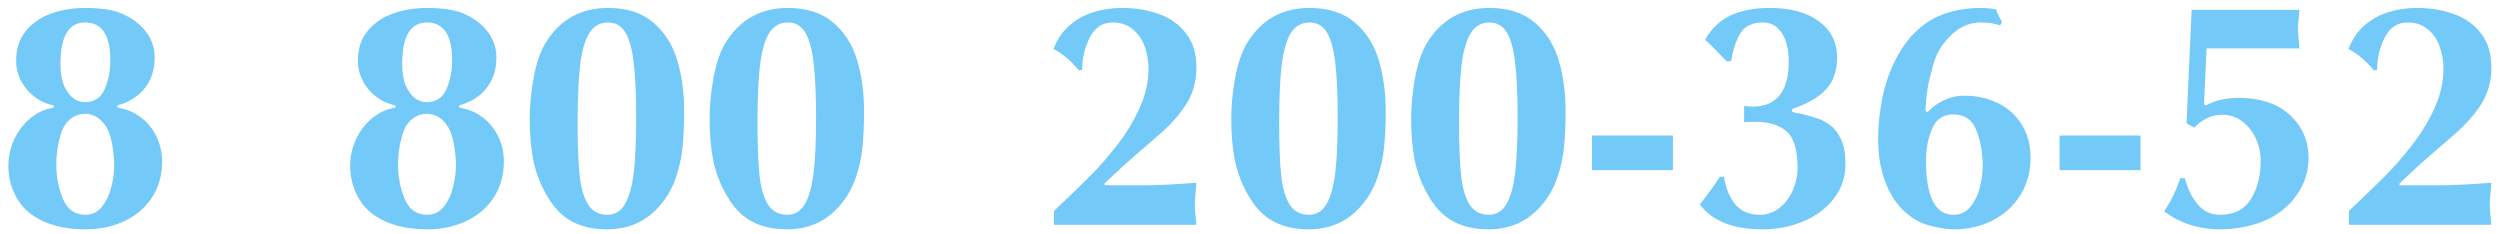 <svg width="278" height="26" viewBox="0 0 278 26" fill="none" xmlns="http://www.w3.org/2000/svg">
<path d="M8.35 12.906C7.582 13.258 7.04 13.967 6.724 15.033C6.413 16.094 6.258 17.184 6.258 18.303C6.258 19.65 6.504 20.919 6.996 22.108C7.488 23.292 8.323 23.884 9.501 23.884C10.263 23.884 10.881 23.579 11.355 22.97C11.836 22.36 12.179 21.628 12.384 20.773C12.595 19.917 12.7 19.117 12.7 18.373C12.7 17.658 12.624 16.882 12.472 16.044C12.325 15.206 12.102 14.556 11.804 14.093C11.194 13.132 10.4 12.651 9.422 12.651C9.041 12.651 8.684 12.736 8.35 12.906ZM13.06 11.72V11.966C14.062 12.124 14.935 12.49 15.68 13.065C16.43 13.633 17.007 14.345 17.411 15.2C17.821 16.056 18.026 16.981 18.026 17.977C18.026 19.12 17.81 20.157 17.376 21.089C16.948 22.02 16.348 22.814 15.574 23.471C14.801 24.127 13.893 24.631 12.85 24.982C11.807 25.328 10.69 25.501 9.501 25.501C7.011 25.501 4.995 24.939 3.454 23.814C2.646 23.21 2.021 22.428 1.582 21.467C1.148 20.506 0.932 19.501 0.932 18.452C0.932 17.45 1.14 16.483 1.556 15.552C1.978 14.614 2.572 13.823 3.34 13.179C4.107 12.528 4.983 12.124 5.968 11.966V11.72C4.784 11.479 3.791 10.891 2.988 9.953C2.191 9.01 1.793 7.94 1.793 6.745C1.793 5.409 2.159 4.302 2.892 3.423C3.63 2.538 4.579 1.894 5.739 1.489C6.905 1.085 8.147 0.883 9.466 0.883C10.608 0.883 11.596 0.974 12.428 1.155C13.266 1.337 14.065 1.688 14.827 2.21C16.409 3.317 17.2 4.721 17.2 6.42C17.2 7.299 17.033 8.099 16.699 8.819C16.365 9.54 15.885 10.149 15.258 10.648C14.631 11.14 13.898 11.497 13.06 11.72ZM6.724 7.105C6.724 8.33 6.929 9.279 7.339 9.953C7.872 10.891 8.581 11.359 9.466 11.359C10.491 11.359 11.215 10.879 11.637 9.918C12.059 8.957 12.27 7.888 12.27 6.71C12.27 3.903 11.335 2.5 9.466 2.5C7.638 2.5 6.724 4.035 6.724 7.105ZM46.353 12.906C45.586 13.258 45.044 13.967 44.727 15.033C44.417 16.094 44.262 17.184 44.262 18.303C44.262 19.65 44.508 20.919 45 22.108C45.492 23.292 46.327 23.884 47.505 23.884C48.267 23.884 48.885 23.579 49.359 22.97C49.84 22.36 50.183 21.628 50.388 20.773C50.599 19.917 50.704 19.117 50.704 18.373C50.704 17.658 50.628 16.882 50.476 16.044C50.329 15.206 50.106 14.556 49.808 14.093C49.198 13.132 48.404 12.651 47.426 12.651C47.045 12.651 46.688 12.736 46.353 12.906ZM51.065 11.72V11.966C52.066 12.124 52.94 12.49 53.684 13.065C54.434 13.633 55.011 14.345 55.415 15.2C55.825 16.056 56.03 16.981 56.03 17.977C56.03 19.12 55.813 20.157 55.38 21.089C54.952 22.02 54.352 22.814 53.578 23.471C52.805 24.127 51.897 24.631 50.853 24.982C49.81 25.328 48.694 25.501 47.505 25.501C45.015 25.501 42.999 24.939 41.458 23.814C40.649 23.21 40.025 22.428 39.586 21.467C39.152 20.506 38.935 19.501 38.935 18.452C38.935 17.45 39.144 16.483 39.56 15.552C39.981 14.614 40.576 13.823 41.344 13.179C42.111 12.528 42.987 12.124 43.972 11.966V11.72C42.788 11.479 41.795 10.891 40.992 9.953C40.195 9.01 39.797 7.94 39.797 6.745C39.797 5.409 40.163 4.302 40.895 3.423C41.634 2.538 42.583 1.894 43.743 1.489C44.909 1.085 46.151 0.883 47.47 0.883C48.612 0.883 49.6 0.974 50.432 1.155C51.27 1.337 52.069 1.688 52.831 2.21C54.413 3.317 55.204 4.721 55.204 6.42C55.204 7.299 55.037 8.099 54.703 8.819C54.369 9.54 53.889 10.149 53.262 10.648C52.635 11.14 51.902 11.497 51.065 11.72ZM44.727 7.105C44.727 8.33 44.933 9.279 45.343 9.953C45.876 10.891 46.585 11.359 47.47 11.359C48.495 11.359 49.219 10.879 49.641 9.918C50.062 8.957 50.273 7.888 50.273 6.71C50.273 3.903 49.339 2.5 47.47 2.5C45.642 2.5 44.727 4.035 44.727 7.105ZM67.614 0.883C69.706 0.883 71.385 1.425 72.65 2.509C73.916 3.593 74.804 4.993 75.314 6.71C75.823 8.421 76.078 10.316 76.078 12.396C76.078 13.844 76.019 15.159 75.902 16.343C75.785 17.52 75.53 18.675 75.138 19.806C74.745 20.936 74.168 21.947 73.406 22.838C71.883 24.613 69.917 25.501 67.509 25.501C66.478 25.501 65.552 25.369 64.731 25.105C63.911 24.848 63.17 24.438 62.508 23.875C61.852 23.312 61.274 22.583 60.776 21.686C60.062 20.433 59.569 19.135 59.3 17.793C59.036 16.445 58.904 14.913 58.904 13.196C58.904 11.761 59.048 10.252 59.335 8.67C59.628 7.088 60.059 5.811 60.627 4.838C62.221 2.201 64.55 0.883 67.614 0.883ZM64.231 13.627C64.231 16.094 64.304 18.036 64.45 19.454C64.597 20.866 64.91 21.959 65.391 22.732C65.877 23.5 66.595 23.884 67.544 23.884C68.394 23.884 69.05 23.477 69.513 22.662C69.981 21.848 70.304 20.67 70.48 19.129C70.655 17.588 70.743 15.584 70.743 13.117C70.743 10.469 70.647 8.383 70.453 6.859C70.266 5.33 69.946 4.223 69.495 3.537C69.05 2.846 68.423 2.5 67.614 2.5C66.694 2.5 65.988 2.91 65.496 3.73C65.01 4.551 64.676 5.761 64.494 7.36C64.318 8.954 64.231 11.043 64.231 13.627ZM87.618 0.883C89.71 0.883 91.389 1.425 92.654 2.509C93.92 3.593 94.808 4.993 95.317 6.71C95.827 8.421 96.082 10.316 96.082 12.396C96.082 13.844 96.023 15.159 95.906 16.343C95.789 17.52 95.534 18.675 95.142 19.806C94.749 20.936 94.172 21.947 93.41 22.838C91.887 24.613 89.921 25.501 87.513 25.501C86.481 25.501 85.556 25.369 84.735 25.105C83.915 24.848 83.174 24.438 82.512 23.875C81.856 23.312 81.278 22.583 80.78 21.686C80.065 20.433 79.573 19.135 79.304 17.793C79.04 16.445 78.908 14.913 78.908 13.196C78.908 11.761 79.052 10.252 79.339 8.67C79.632 7.088 80.062 5.811 80.631 4.838C82.225 2.201 84.554 0.883 87.618 0.883ZM84.234 13.627C84.234 16.094 84.308 18.036 84.454 19.454C84.601 20.866 84.914 21.959 85.394 22.732C85.881 23.5 86.599 23.884 87.548 23.884C88.397 23.884 89.054 23.477 89.517 22.662C89.985 21.848 90.308 20.67 90.483 19.129C90.659 17.588 90.747 15.584 90.747 13.117C90.747 10.469 90.65 8.383 90.457 6.859C90.269 5.33 89.95 4.223 89.499 3.537C89.054 2.846 88.427 2.5 87.618 2.5C86.698 2.5 85.992 2.91 85.5 3.73C85.014 4.551 84.68 5.761 84.498 7.36C84.322 8.954 84.234 11.043 84.234 13.627ZM133.04 25H117.202V23.453C118.813 21.936 120.132 20.664 121.157 19.639C122.183 18.613 123.202 17.447 124.216 16.141C125.235 14.834 126.073 13.454 126.729 12.001C127.386 10.548 127.714 9.098 127.714 7.65C127.714 6.783 127.573 5.96 127.292 5.181C127.017 4.401 126.577 3.76 125.974 3.256C125.376 2.752 124.623 2.5 123.715 2.5C122.59 2.5 121.743 3.062 121.175 4.188C120.612 5.312 120.331 6.502 120.331 7.756L119.971 7.826C119.098 6.76 118.16 5.969 117.158 5.453C117.533 4.422 118.104 3.563 118.872 2.878C119.646 2.187 120.536 1.683 121.544 1.366C122.552 1.044 123.612 0.883 124.726 0.883C126.237 0.883 127.617 1.108 128.865 1.56C130.119 2.005 131.127 2.723 131.889 3.713C132.656 4.703 133.04 5.966 133.04 7.501C133.04 9.171 132.595 10.636 131.704 11.896C130.937 13.032 129.858 14.184 128.47 15.35C125.897 17.535 124.011 19.229 122.81 20.43L122.854 20.605H127.459C128.684 20.605 130.544 20.512 133.04 20.324C132.917 21.707 132.855 22.486 132.855 22.662C132.855 22.99 132.879 23.398 132.926 23.884C132.979 24.364 133.017 24.736 133.04 25ZM145.626 0.883C147.718 0.883 149.396 1.425 150.662 2.509C151.928 3.593 152.815 4.993 153.325 6.71C153.835 8.421 154.09 10.316 154.09 12.396C154.09 13.844 154.031 15.159 153.914 16.343C153.797 17.52 153.542 18.675 153.149 19.806C152.757 20.936 152.18 21.947 151.418 22.838C149.895 24.613 147.929 25.501 145.521 25.501C144.489 25.501 143.563 25.369 142.743 25.105C141.923 24.848 141.182 24.438 140.52 23.875C139.863 23.312 139.286 22.583 138.788 21.686C138.073 20.433 137.581 19.135 137.312 17.793C137.048 16.445 136.916 14.913 136.916 13.196C136.916 11.761 137.06 10.252 137.347 8.67C137.64 7.088 138.07 5.811 138.639 4.838C140.232 2.201 142.562 0.883 145.626 0.883ZM142.242 13.627C142.242 16.094 142.315 18.036 142.462 19.454C142.608 20.866 142.922 21.959 143.402 22.732C143.889 23.5 144.606 23.884 145.556 23.884C146.405 23.884 147.062 23.477 147.524 22.662C147.993 21.848 148.315 20.67 148.491 19.129C148.667 17.588 148.755 15.584 148.755 13.117C148.755 10.469 148.658 8.383 148.465 6.859C148.277 5.33 147.958 4.223 147.507 3.537C147.062 2.846 146.435 2.5 145.626 2.5C144.706 2.5 144 2.91 143.508 3.73C143.021 4.551 142.688 5.761 142.506 7.36C142.33 8.954 142.242 11.043 142.242 13.627ZM165.63 0.883C167.722 0.883 169.4 1.425 170.666 2.509C171.932 3.593 172.819 4.993 173.329 6.71C173.839 8.421 174.094 10.316 174.094 12.396C174.094 13.844 174.035 15.159 173.918 16.343C173.801 17.52 173.546 18.675 173.153 19.806C172.761 20.936 172.184 21.947 171.422 22.838C169.898 24.613 167.933 25.501 165.524 25.501C164.493 25.501 163.567 25.369 162.747 25.105C161.927 24.848 161.186 24.438 160.523 23.875C159.867 23.312 159.29 22.583 158.792 21.686C158.077 20.433 157.585 19.135 157.315 17.793C157.052 16.445 156.92 14.913 156.92 13.196C156.92 11.761 157.063 10.252 157.351 8.67C157.644 7.088 158.074 5.811 158.643 4.838C160.236 2.201 162.565 0.883 165.63 0.883ZM162.246 13.627C162.246 16.094 162.319 18.036 162.466 19.454C162.612 20.866 162.926 21.959 163.406 22.732C163.893 23.5 164.61 23.884 165.56 23.884C166.409 23.884 167.065 23.477 167.528 22.662C167.997 21.848 168.319 20.67 168.495 19.129C168.671 17.588 168.759 15.584 168.759 13.117C168.759 10.469 168.662 8.383 168.469 6.859C168.281 5.33 167.962 4.223 167.511 3.537C167.065 2.846 166.438 2.5 165.63 2.5C164.71 2.5 164.004 2.91 163.512 3.73C163.025 4.551 162.691 5.761 162.51 7.36C162.334 8.954 162.246 11.043 162.246 13.627ZM177.029 18.918V15.068H186.029V18.918H177.029ZM193.948 13.592V11.79C194.382 11.837 194.684 11.86 194.854 11.86C197.561 11.86 198.914 10.167 198.914 6.78C198.914 6.095 198.823 5.427 198.642 4.776C198.46 4.126 198.149 3.584 197.71 3.15C197.271 2.717 196.702 2.5 196.005 2.5C194.886 2.5 194.077 2.875 193.579 3.625C193.087 4.375 192.729 5.427 192.507 6.78L192.006 6.824C190.869 5.623 190.066 4.817 189.598 4.407C190.383 3.095 191.367 2.181 192.551 1.665C193.734 1.144 195.138 0.883 196.761 0.883C199.099 0.883 200.936 1.381 202.271 2.377C203.613 3.373 204.284 4.709 204.284 6.385C204.284 7.838 203.897 8.995 203.124 9.856C202.356 10.718 201.243 11.409 199.784 11.931L199.31 12.115C199.263 12.209 199.239 12.268 199.239 12.291C199.239 12.373 199.301 12.438 199.424 12.484C199.547 12.525 199.69 12.558 199.854 12.581C200.024 12.604 200.18 12.628 200.32 12.651C201.275 12.915 201.938 13.111 202.307 13.24C202.676 13.363 203.095 13.604 203.563 13.961C204.038 14.312 204.431 14.837 204.741 15.534C205.058 16.226 205.216 17.125 205.216 18.232C205.216 19.668 204.794 20.939 203.95 22.047C203.106 23.148 201.976 24.001 200.558 24.605C199.146 25.202 197.616 25.501 195.97 25.501C192.718 25.501 190.4 24.578 189.018 22.732C190.09 21.367 190.834 20.336 191.25 19.639L191.716 19.674C191.903 20.922 192.316 21.936 192.955 22.715C193.594 23.494 194.502 23.884 195.68 23.884C196.512 23.884 197.25 23.626 197.895 23.11C198.539 22.589 199.031 21.93 199.371 21.133C199.717 20.336 199.89 19.536 199.89 18.733C199.89 16.677 199.479 15.3 198.659 14.602C197.845 13.899 196.708 13.548 195.249 13.548C194.669 13.548 194.235 13.562 193.948 13.592ZM222.627 2.465L222.416 2.825C221.83 2.608 221.109 2.5 220.254 2.5C218.713 2.5 217.356 3.256 216.185 4.768C215.845 5.201 215.581 5.626 215.394 6.042C215.206 6.452 215.054 6.883 214.937 7.334C214.819 7.785 214.685 8.31 214.532 8.907C214.345 9.634 214.201 10.773 214.102 12.326L214.348 12.476C214.863 11.907 215.479 11.459 216.193 11.131C216.914 10.803 217.655 10.639 218.417 10.639C219.806 10.639 221.06 10.917 222.179 11.474C223.304 12.024 224.188 12.824 224.833 13.873C225.478 14.922 225.8 16.146 225.8 17.547C225.8 19.105 225.419 20.491 224.657 21.704C223.901 22.911 222.873 23.846 221.572 24.508C220.277 25.17 218.854 25.501 217.301 25.501C216.744 25.501 216.073 25.419 215.288 25.255C214.509 25.091 213.896 24.898 213.451 24.675C212.338 24.106 211.427 23.315 210.718 22.302C209.47 20.456 208.846 18.189 208.846 15.499C208.846 13.935 209.013 12.35 209.347 10.744C209.687 9.139 210.237 7.636 210.999 6.235C211.761 4.829 212.722 3.681 213.882 2.79C214.743 2.14 215.719 1.659 216.809 1.349C217.898 1.038 219.023 0.883 220.184 0.883C220.898 0.883 221.499 0.941 221.985 1.059C222.032 1.275 222.144 1.548 222.319 1.876C222.495 2.204 222.598 2.4 222.627 2.465ZM214.172 17.872C214.172 21.88 215.191 23.884 217.23 23.884C218.004 23.884 218.634 23.585 219.12 22.987C219.606 22.39 219.952 21.672 220.157 20.834C220.368 19.996 220.474 19.202 220.474 18.452C220.474 16.987 220.239 15.666 219.771 14.488C219.308 13.31 218.449 12.722 217.195 12.722C216.082 12.722 215.3 13.252 214.849 14.312C214.397 15.373 214.172 16.56 214.172 17.872ZM229.025 18.918V15.068H238.025V18.918H229.025ZM243.712 1.094H255.7C255.583 2.295 255.524 3.004 255.524 3.221C255.524 3.461 255.583 4.182 255.7 5.383H245.373L245.083 11.605L245.294 11.72C246.331 11.163 247.544 10.885 248.933 10.885C251.247 10.885 253.084 11.462 254.443 12.616C255.955 13.923 256.711 15.578 256.711 17.582C256.711 18.783 256.424 19.908 255.85 20.957C255.281 22 254.499 22.879 253.503 23.594C252.935 24.016 252.287 24.367 251.561 24.648C250.84 24.93 250.078 25.141 249.275 25.281C248.473 25.428 247.711 25.501 246.99 25.501C244.494 25.501 242.382 24.83 240.653 23.488C241.339 22.521 241.939 21.297 242.455 19.814H242.956C243.237 20.939 243.703 21.9 244.354 22.697C245.01 23.488 245.854 23.884 246.885 23.884C248.443 23.884 249.583 23.301 250.304 22.135C251.024 20.963 251.385 19.565 251.385 17.942C251.385 16.53 250.975 15.306 250.154 14.269C249.311 13.261 248.303 12.757 247.131 12.757C245.965 12.757 244.922 13.237 244.002 14.198L243.141 13.697L243.712 1.094ZM277.04 25H261.202V23.453C262.813 21.936 264.132 20.664 265.157 19.639C266.183 18.613 267.202 17.447 268.216 16.141C269.235 14.834 270.073 13.454 270.729 12.001C271.386 10.548 271.714 9.098 271.714 7.65C271.714 6.783 271.573 5.96 271.292 5.181C271.017 4.401 270.577 3.76 269.974 3.256C269.376 2.752 268.623 2.5 267.715 2.5C266.59 2.5 265.743 3.062 265.175 4.188C264.612 5.312 264.331 6.502 264.331 7.756L263.971 7.826C263.098 6.76 262.16 5.969 261.158 5.453C261.533 4.422 262.104 3.563 262.872 2.878C263.646 2.187 264.536 1.683 265.544 1.366C266.552 1.044 267.612 0.883 268.726 0.883C270.237 0.883 271.617 1.108 272.865 1.56C274.119 2.005 275.127 2.723 275.889 3.713C276.656 4.703 277.04 5.966 277.04 7.501C277.04 9.171 276.595 10.636 275.704 11.896C274.937 13.032 273.858 14.184 272.47 15.35C269.897 17.535 268.011 19.229 266.81 20.43L266.854 20.605H271.459C272.684 20.605 274.544 20.512 277.04 20.324C276.917 21.707 276.855 22.486 276.855 22.662C276.855 22.99 276.879 23.398 276.926 23.884C276.979 24.364 277.017 24.736 277.04 25Z" fill="#73C9F7"/>
</svg>
